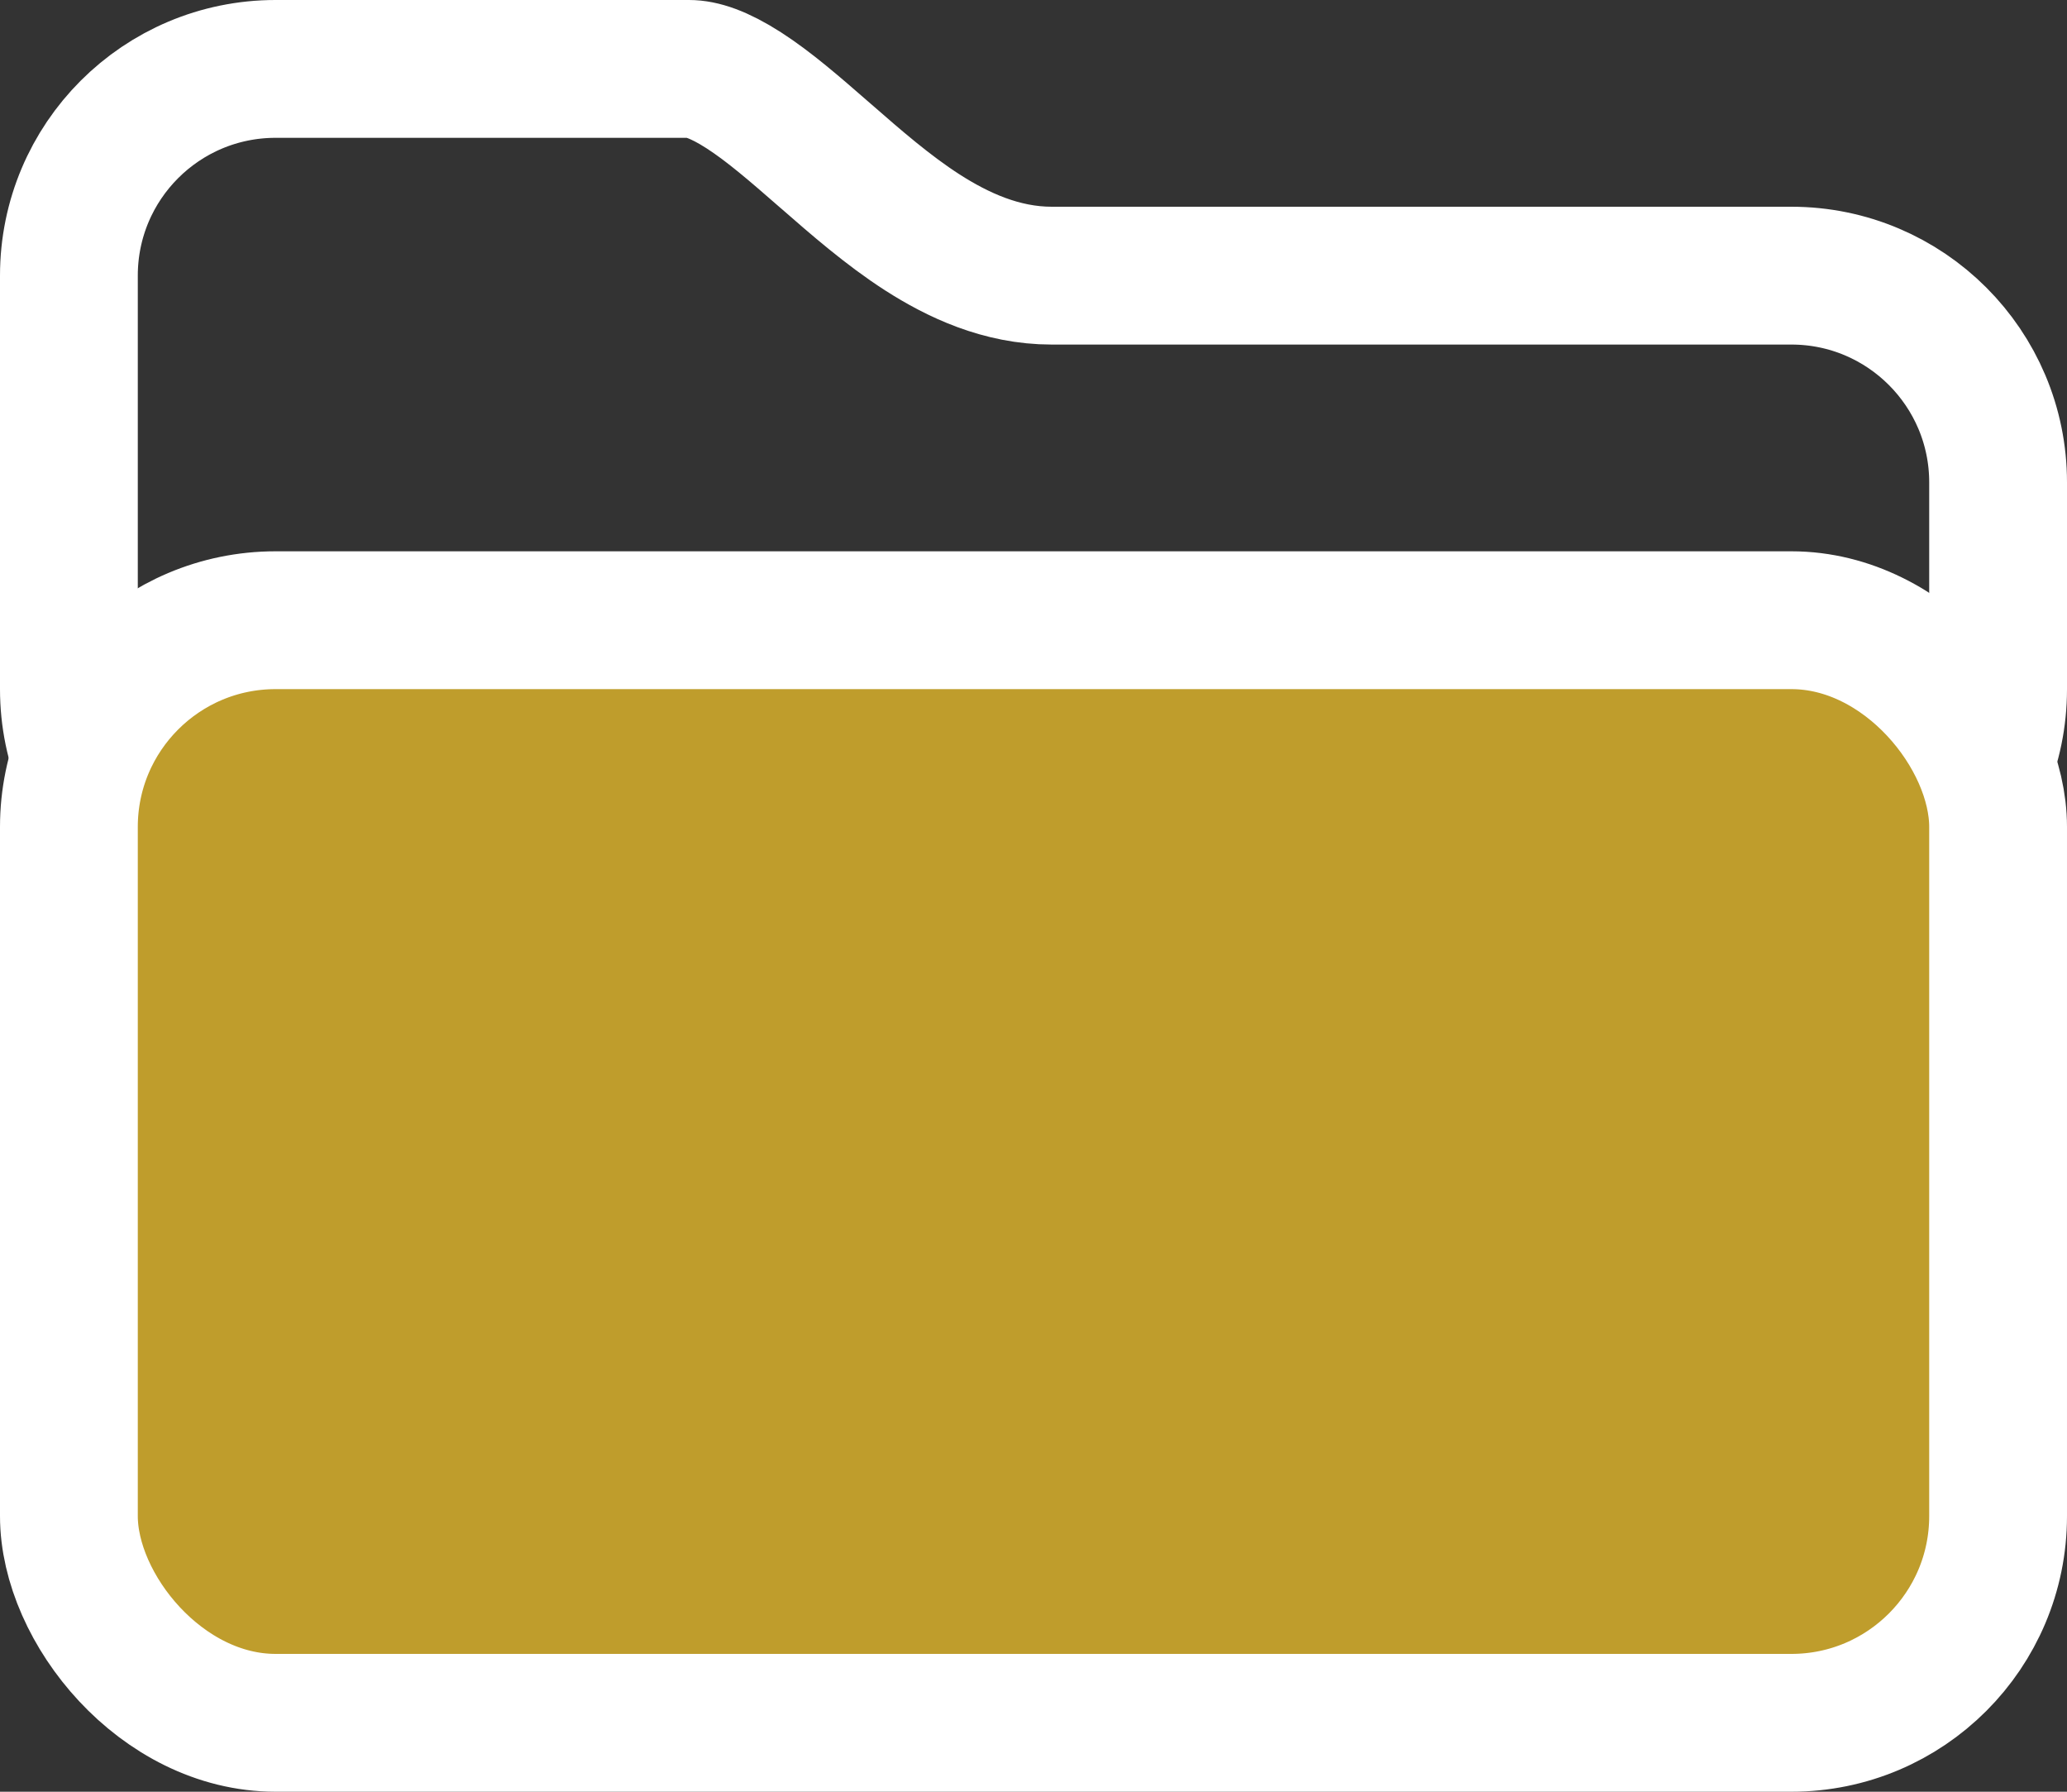 <svg width="15" height="13" viewBox="0 0 15 13" fill="none" xmlns="http://www.w3.org/2000/svg">
<rect x="0" y="0" width="15" height="13" fill="#333333" stroke="none"/>
<path d="M2 0.5H5C5.09 0.5 5.215 0.538 5.397 0.655C5.579 0.772 5.766 0.934 5.987 1.127L6.001 1.139C6.206 1.318 6.444 1.526 6.693 1.686C6.949 1.85 7.266 2 7.632 2H13C13.828 2 14.5 2.672 14.5 3.5V5C14.5 5.828 13.828 6.5 13 6.5H2C1.172 6.5 0.5 5.828 0.5 5V2C0.5 1.171 1.171 0.5 2 0.5Z" stroke="white"/>
<rect x="0.5" y="4.5" width="14" height="8" rx="1.5" fill="#BF9D2C" stroke="white"/>
</svg>
